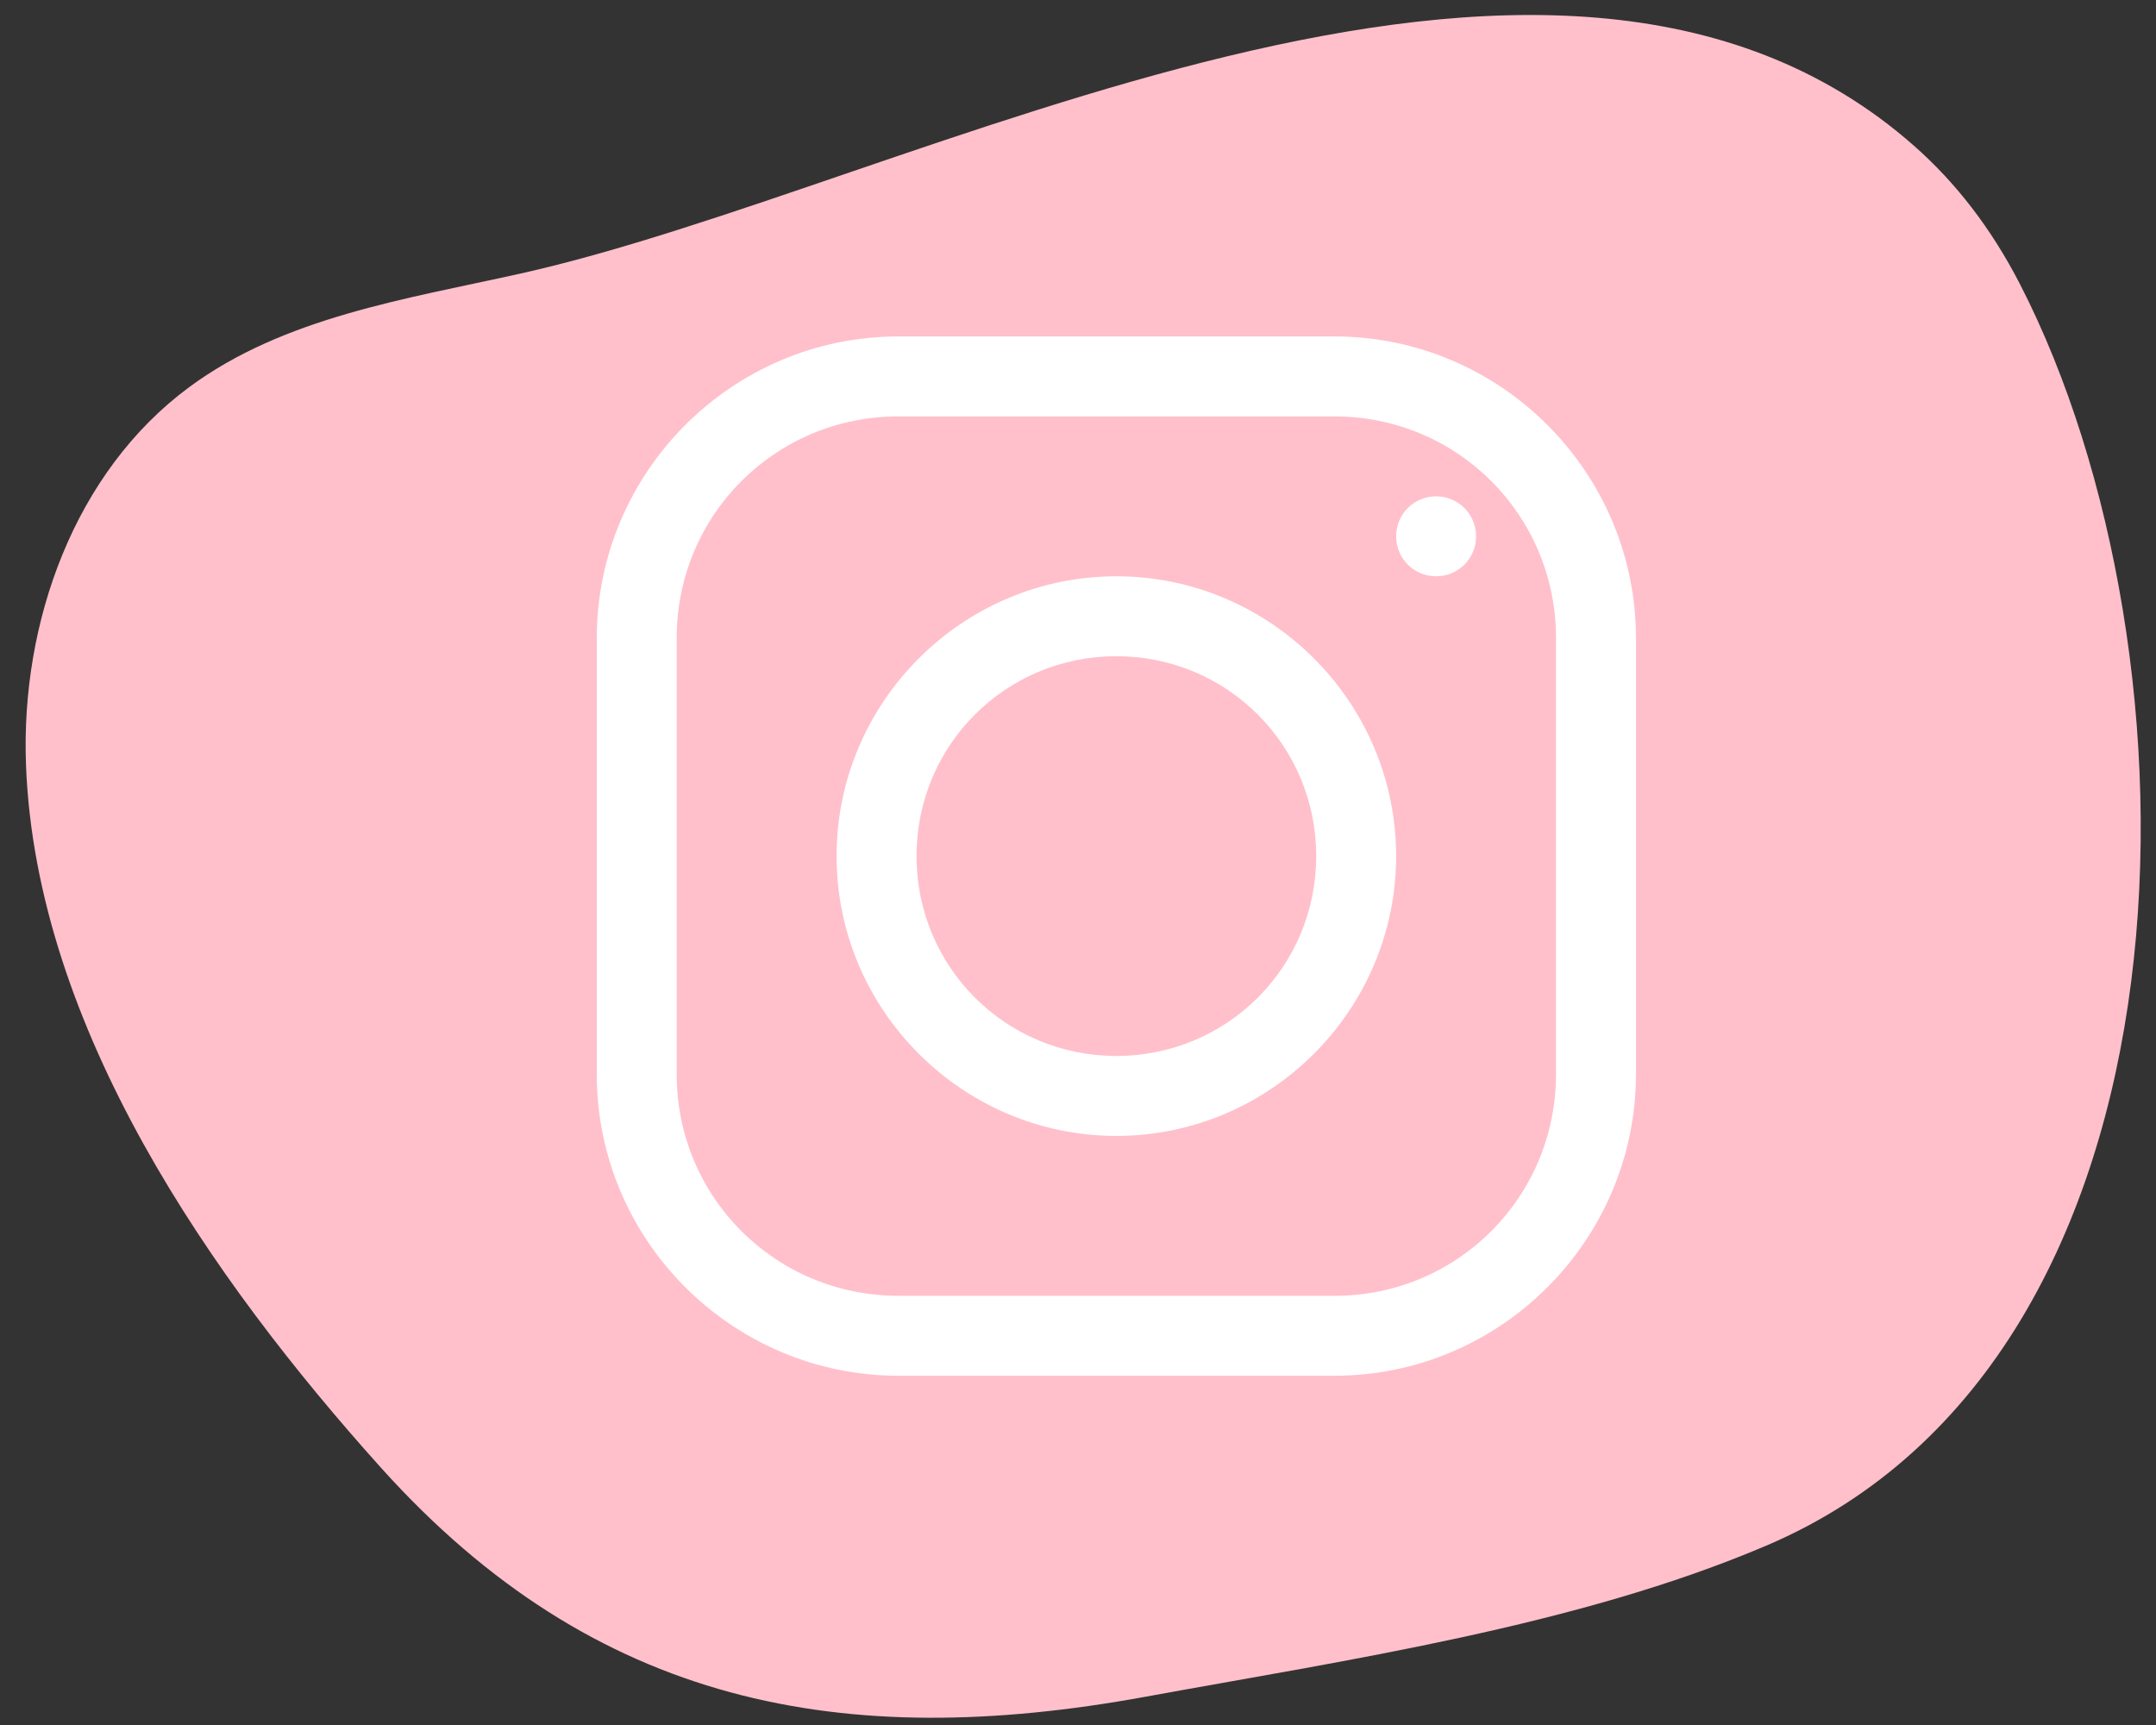 <svg xmlns="http://www.w3.org/2000/svg" xmlns:xlink="http://www.w3.org/1999/xlink" width="400" zoomAndPan="magnify" viewBox="0 0 300 240" height="320" preserveAspectRatio="xMidYMid meet" version="1.0"><rect x="0" y="0" width="300" height="240" fill="#333333" stroke="none"/><defs><clipPath id="d0be7d7839"><path d="M 83.039 46.809 L 227.789 46.809 L 227.789 191.559 L 83.039 191.559 Z M 83.039 46.809 " clip-rule="nonzero"/></clipPath></defs><path fill="#ffc0cb" d="M 266.375 20.324 C 272.062 25.344 277.047 31.691 281.113 39.613 C 307.352 90.727 307.793 188.605 245.816 215.027 C 219.473 226.258 187.445 230.938 159.379 236.07 C 117.312 243.758 82.793 237.316 53.023 204.219 C 29.41 177.957 5.008 143.008 3.617 106.426 C 2.863 86.57 10.355 65.648 26.34 53.852 C 39.508 44.133 56.43 41.621 72.402 38.066 C 126.902 25.938 215.586 -24.52 266.375 20.324 " fill-opacity="1" fill-rule="nonzero"/><g clip-path="url(#d0be7d7839)"><path fill="#ffffff" d="M 125.012 46.809 C 101.895 46.809 83.039 65.668 83.039 88.781 L 83.039 149.48 C 83.039 172.551 101.895 191.406 125.012 191.406 L 185.707 191.406 C 208.777 191.406 227.637 172.551 227.637 149.438 L 227.637 88.781 C 227.637 65.668 208.777 46.809 185.664 46.809 Z M 125.012 57.934 L 185.664 57.934 C 202.781 57.934 216.512 71.664 216.512 88.781 L 216.512 149.438 C 216.512 166.555 202.781 180.285 185.707 180.285 L 125.012 180.285 C 107.891 180.285 94.16 166.555 94.16 149.48 L 94.16 88.781 C 94.16 71.664 107.891 57.934 125.012 57.934 Z M 199.828 69.055 C 196.742 69.055 194.266 71.531 194.266 74.617 C 194.266 77.703 196.742 80.18 199.828 80.18 C 202.914 80.18 205.391 77.703 205.391 74.617 C 205.391 71.531 202.914 69.055 199.828 69.055 Z M 155.336 80.18 C 133.918 80.18 116.406 97.688 116.406 119.109 C 116.406 140.527 133.918 158.039 155.336 158.039 C 176.758 158.039 194.266 140.527 194.266 119.109 C 194.266 97.688 176.758 80.18 155.336 80.18 Z M 155.336 91.301 C 170.762 91.301 183.145 103.684 183.145 119.109 C 183.145 134.531 170.762 146.914 155.336 146.914 C 139.914 146.914 127.531 134.531 127.531 119.109 C 127.531 103.684 139.914 91.301 155.336 91.301 Z M 155.336 91.301 " fill-opacity="1" fill-rule="nonzero"/></g></svg>